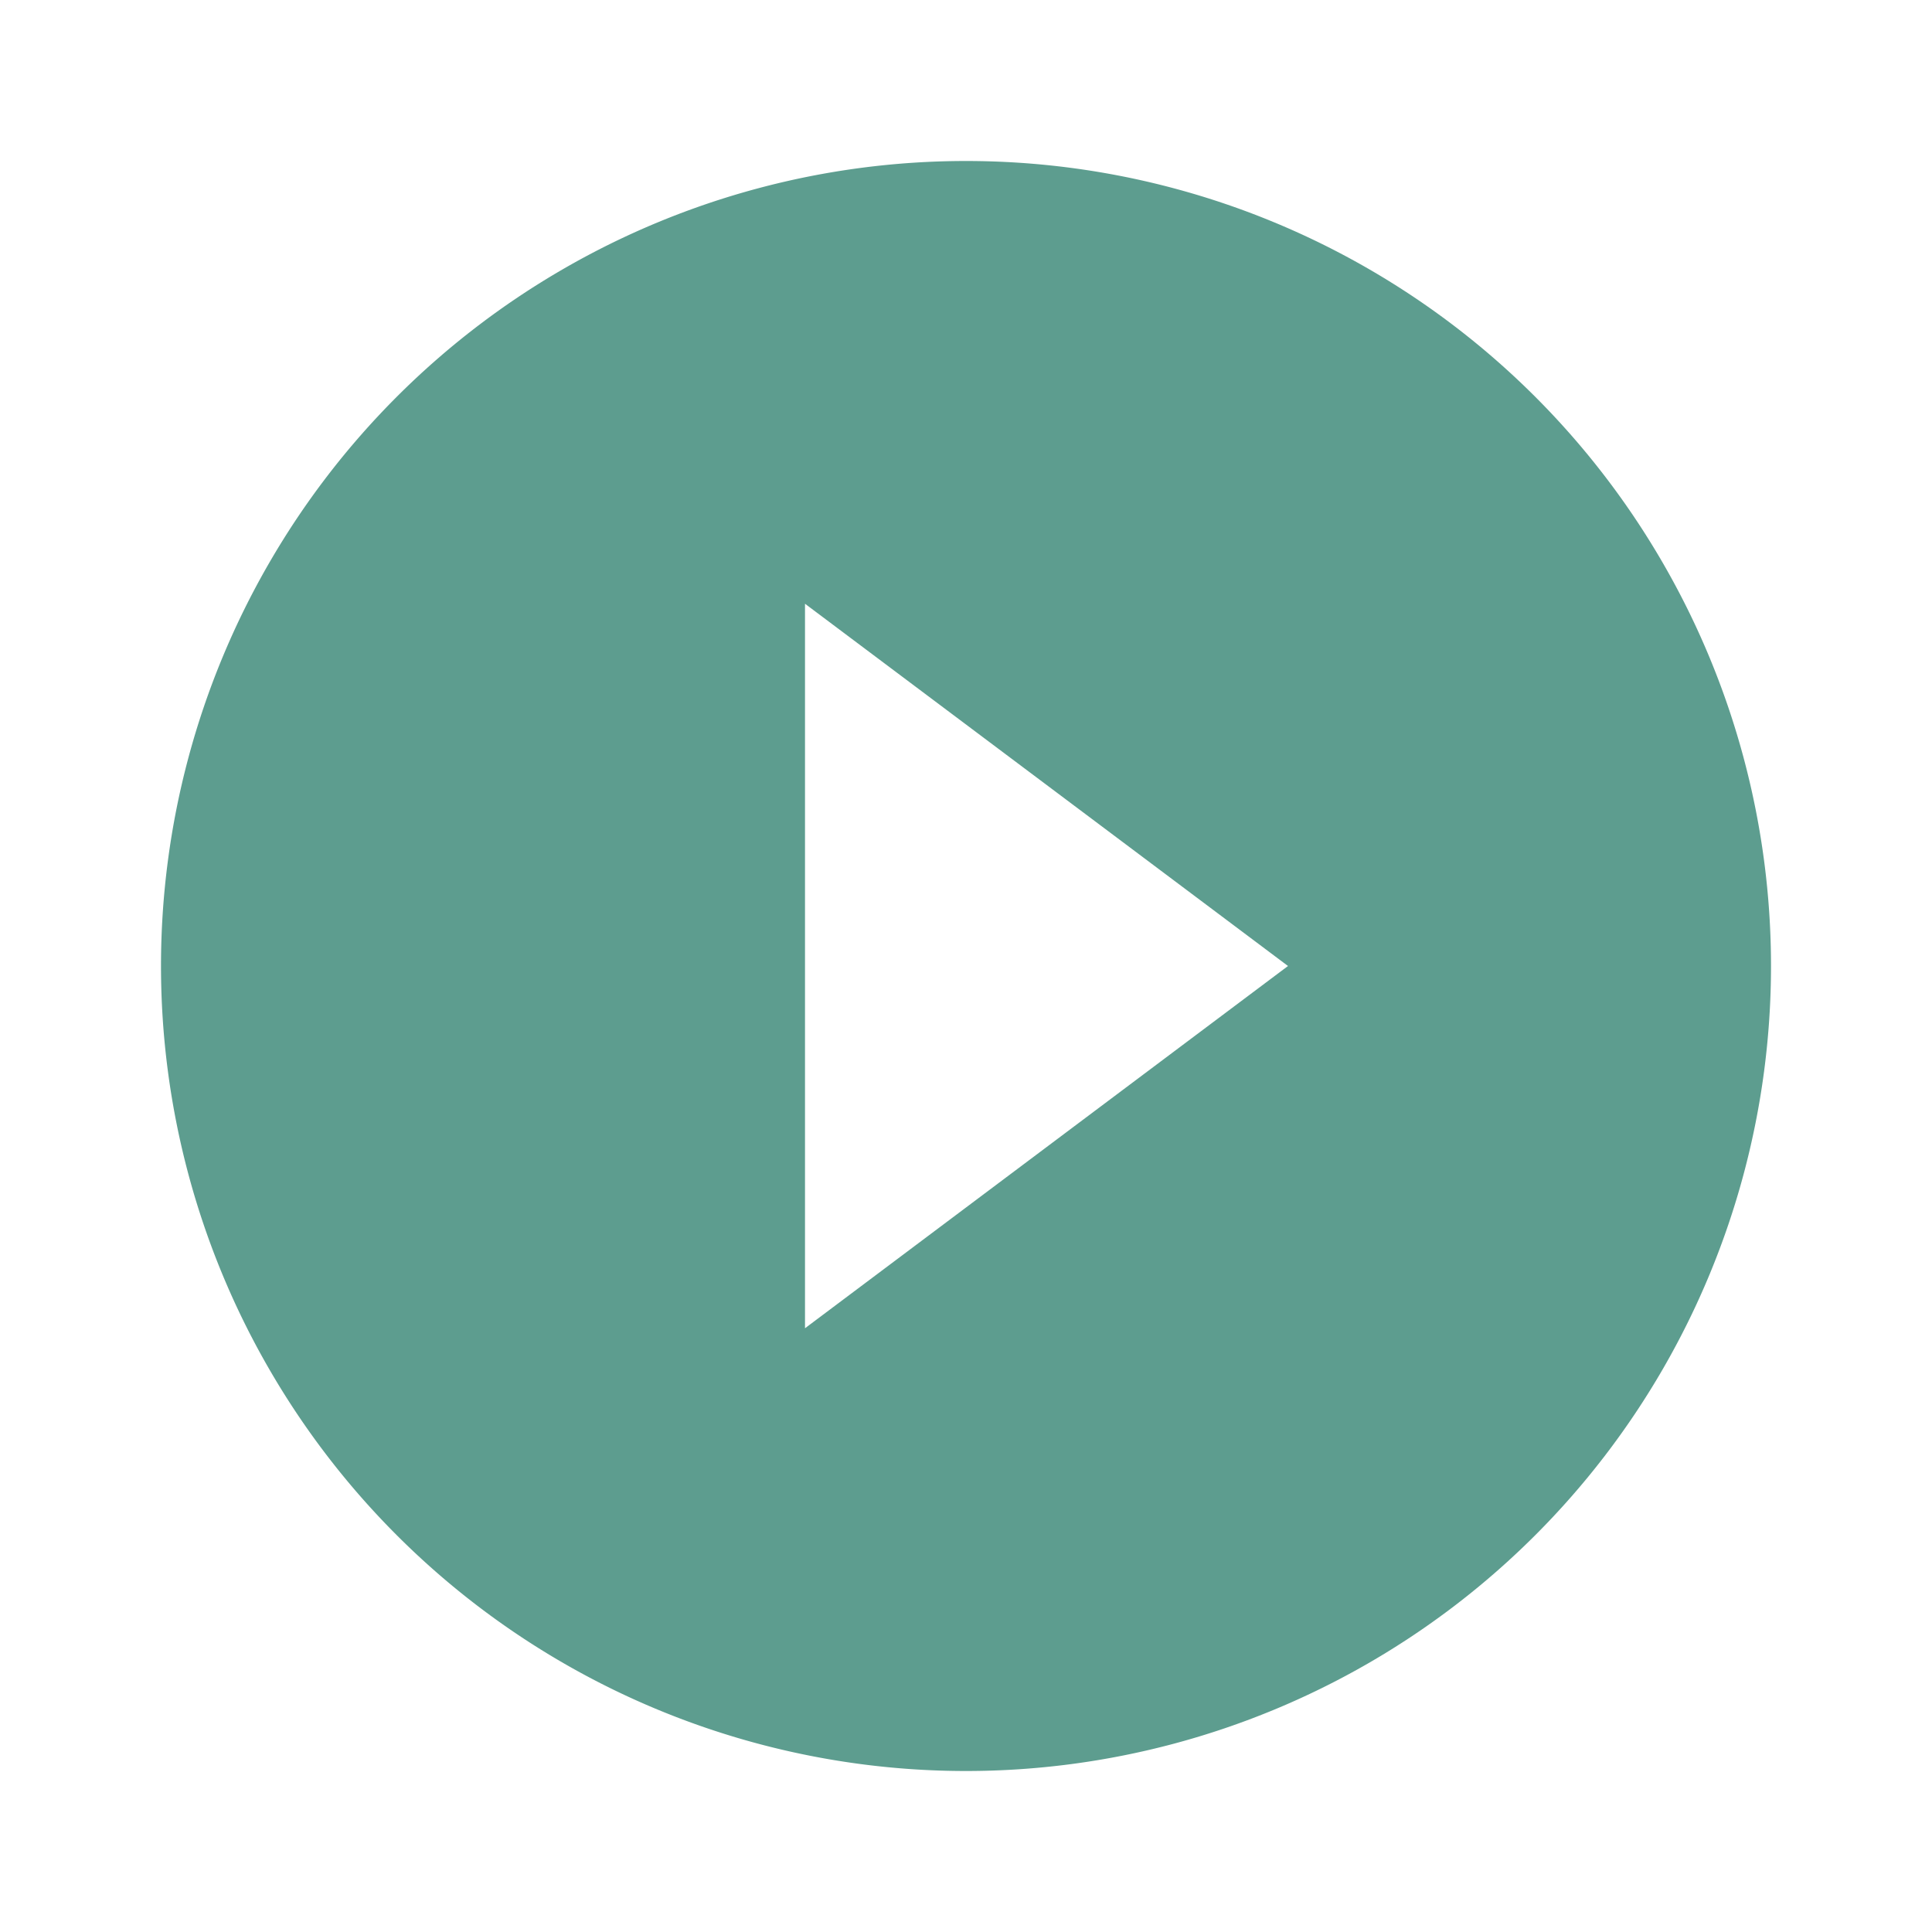 <svg width="24" height="24" xmlns="http://www.w3.org/2000/svg" version="1.1">
 <g>
  <title>Layer 1</title>
  <path fill="#5d9d8f" d="m10,16.5l0,-9l6,4.5m-4,-10a10,10 0 0 0 -10,10a10,10 0 0 0 10,10a10,10 0 0 0 10,-10a10,10 0 0 0 -10,-10z" id="svg_1"/>
 </g>

</svg>